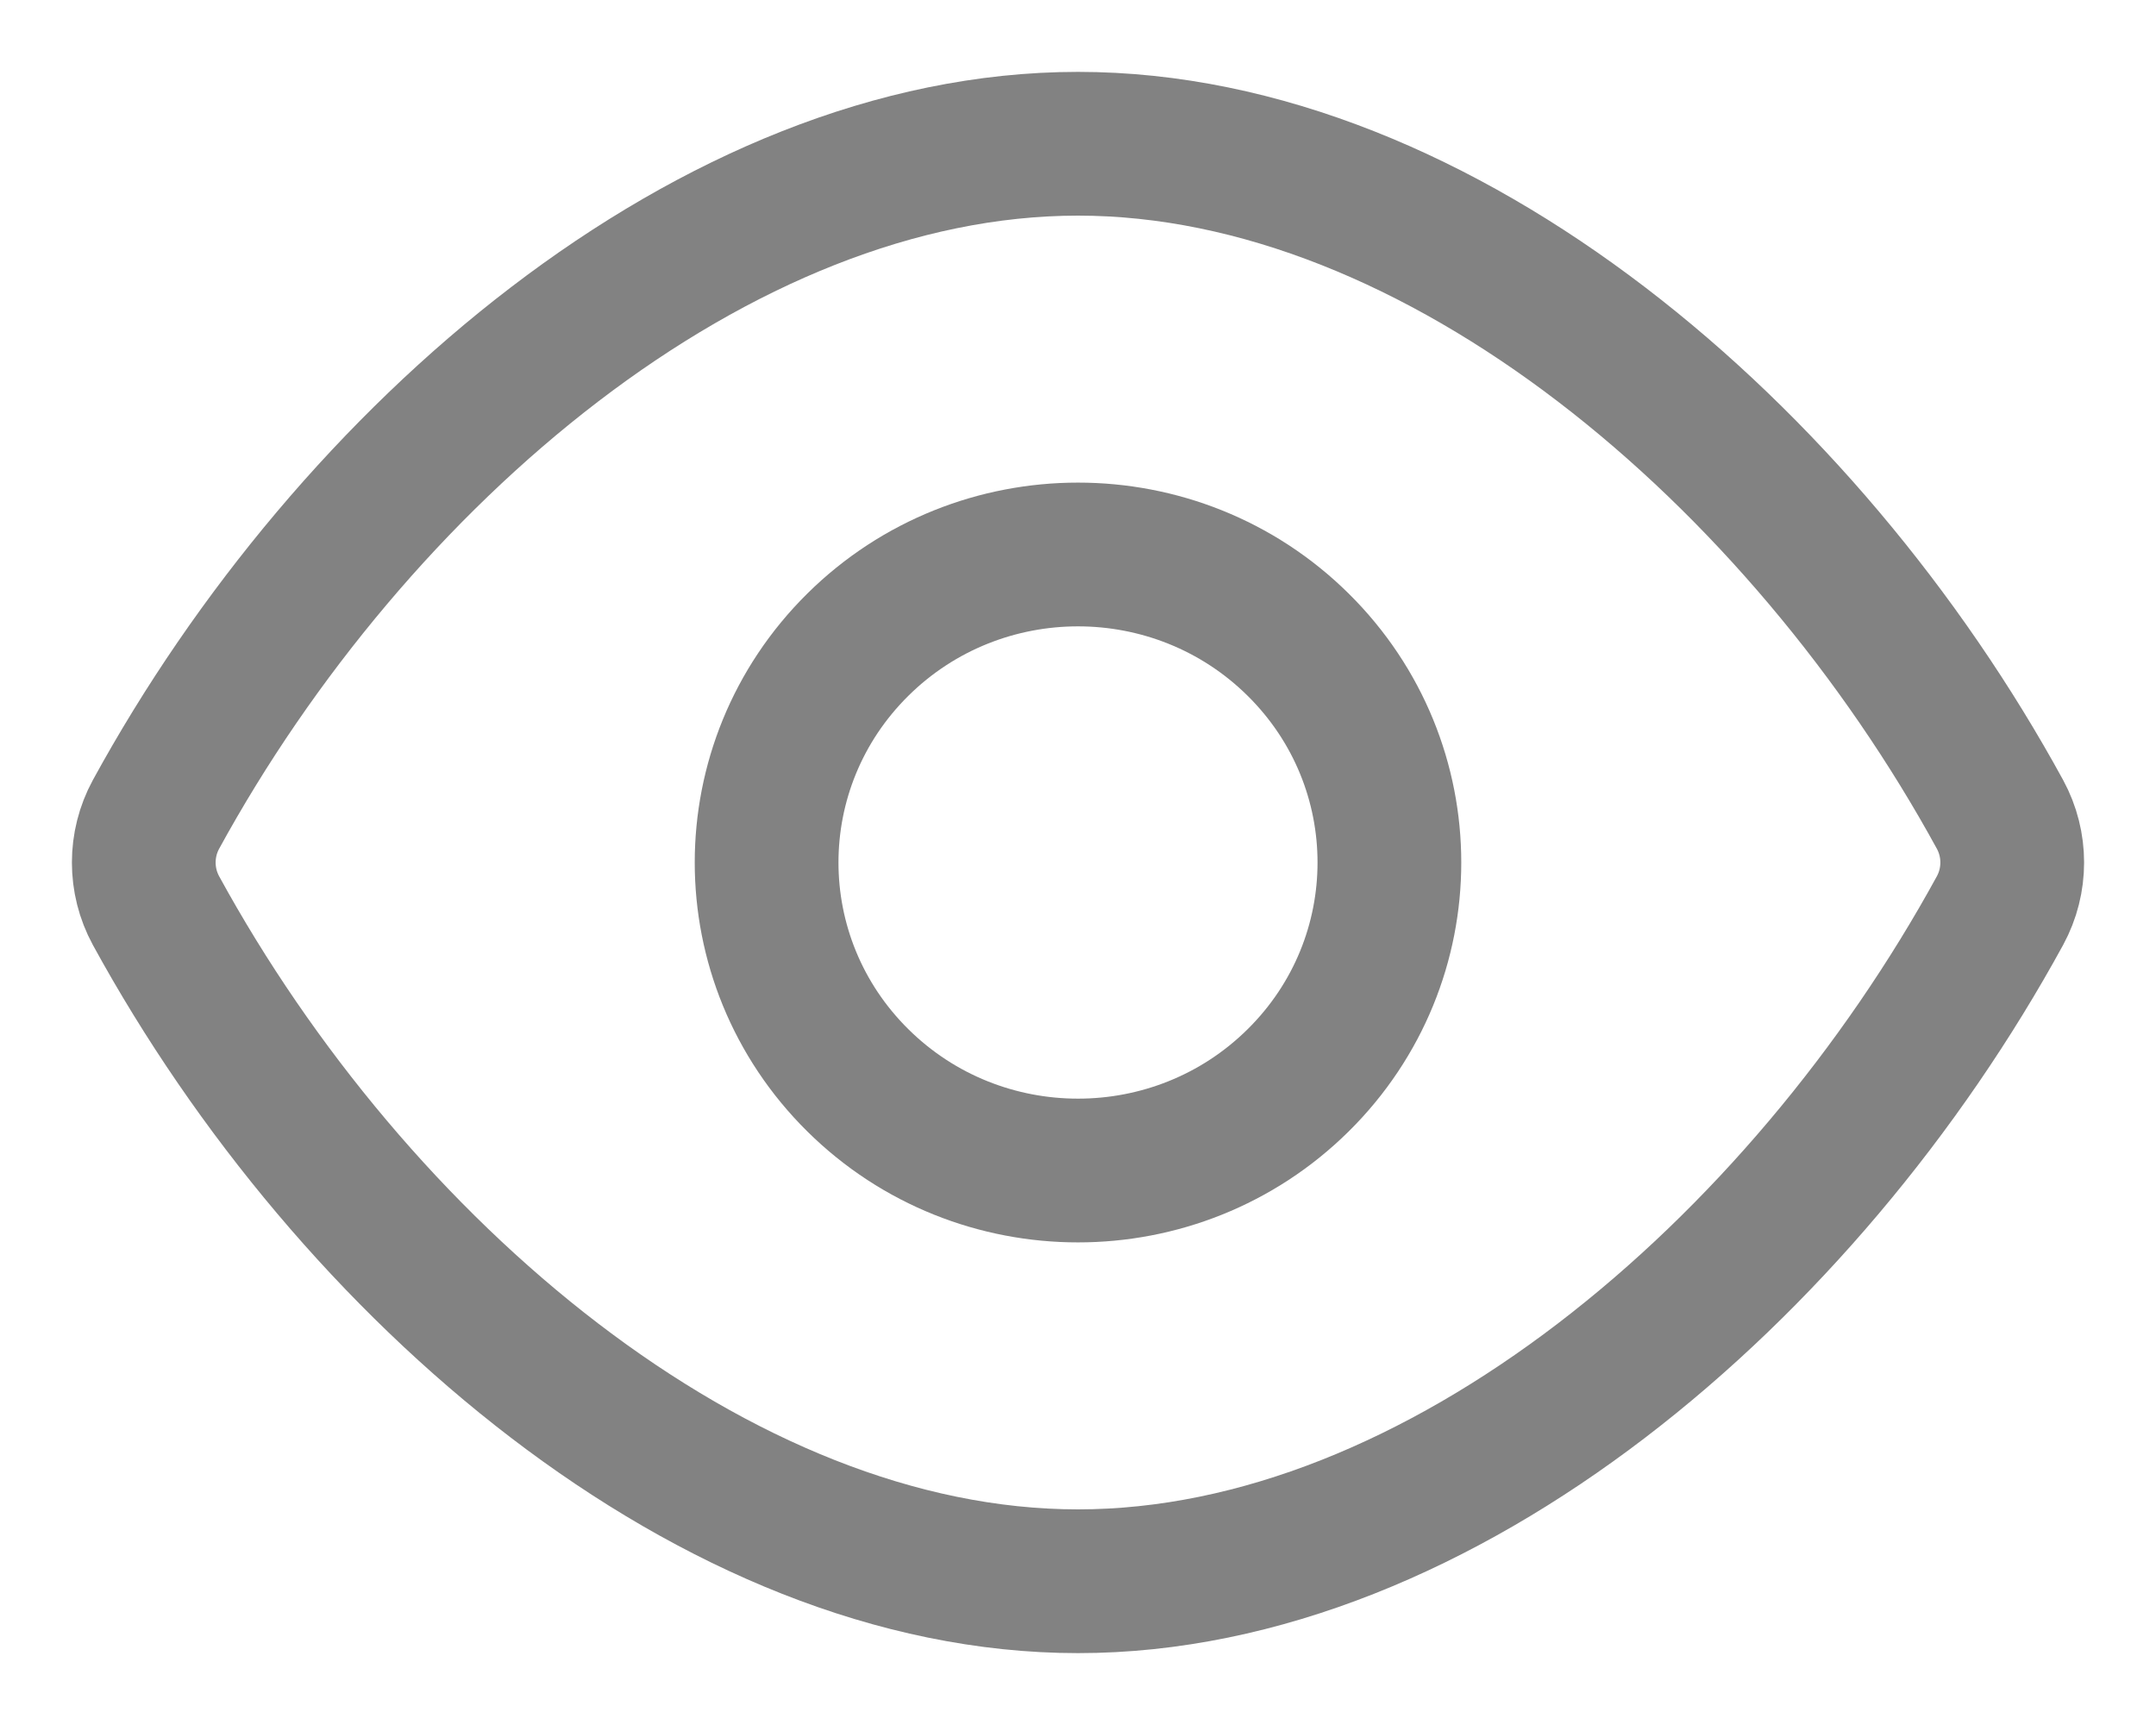 <svg width="15" height="12" viewBox="0 0 15 12" fill="none" xmlns="http://www.w3.org/2000/svg">
<path fill-rule="evenodd" clip-rule="evenodd" d="M1.085 6.334C0.972 6.126 0.972 5.874 1.085 5.666C2.452 3.166 4.976 1 7.5 1C10.024 1 12.549 3.166 13.915 5.666C14.028 5.874 14.028 6.126 13.915 6.334C12.549 8.834 10.024 11 7.5 11C4.976 11 2.452 8.834 1.085 6.334Z" stroke="#828282" stroke-linecap="round" stroke-linejoin="round"/>
<path fill-rule="evenodd" clip-rule="evenodd" d="M9.032 4.485C9.878 5.322 9.878 6.678 9.032 7.515C8.186 8.352 6.814 8.352 5.968 7.515C5.122 6.678 5.122 5.322 5.968 4.485C6.814 3.648 8.186 3.648 9.032 4.485Z" stroke="#828282" stroke-linecap="round" stroke-linejoin="round"/>
</svg>
